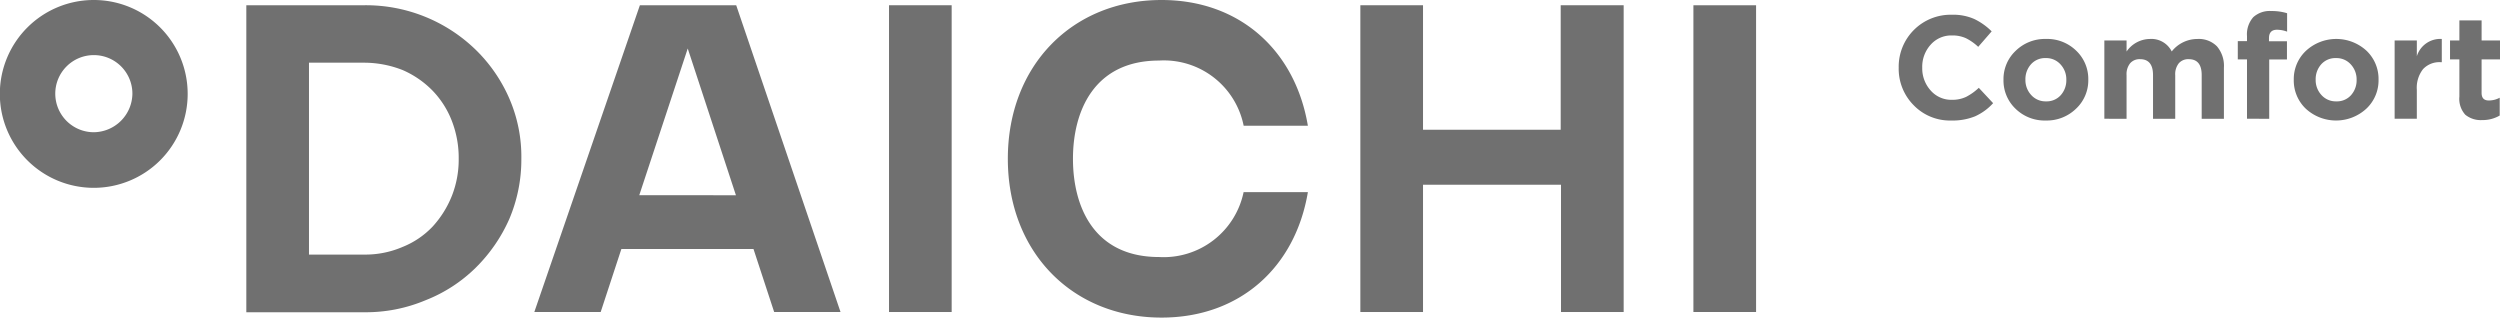<svg xmlns="http://www.w3.org/2000/svg" width="220.415" height="28" viewBox="0 0 220.415 28"><defs><style>.a{fill:#707070;}</style></defs><path class="a" d="M44.034.718A13.883,13.883,0,0,1,53.886,4.64a13.52,13.52,0,0,1,2.966,4.3,12.865,12.865,0,0,1,1.061,5.311,13.412,13.412,0,0,1-1.061,5.311,13.971,13.971,0,0,1-2.966,4.3,13.119,13.119,0,0,1-4.409,2.86,13.57,13.57,0,0,1-5.443,1.062H33.665V.718Zm3.429,21.3a7.459,7.459,0,0,0,2.64-1.8,8.859,8.859,0,0,0,1.687-2.7,8.716,8.716,0,0,0,.6-3.268,9,9,0,0,0-.6-3.323A7.962,7.962,0,0,0,50.1,8.262a8.314,8.314,0,0,0-2.64-1.825,9.263,9.263,0,0,0-3.429-.654H39.19V22.7h4.844A8.293,8.293,0,0,0,47.464,22.017Z" transform="translate(-11.948 -0.255)"/><path class="a" d="M127.023.718V27.764H121.5V.718Z" transform="translate(-43.119 -0.255)"/><path class="a" d="M158.532,16.914a7.2,7.2,0,0,1-7.457,5.747c-5.769,0-7.593-4.467-7.593-8.661s1.851-8.661,7.593-8.661a7.171,7.171,0,0,1,7.457,5.747h5.661C163.077,4.44,158.178,0,151.293,0c-7.838,0-13.553,5.747-13.553,14,0,8.226,5.688,14,13.553,14,6.885,0,11.784-4.412,12.9-11.058h-5.661Z" transform="translate(-48.883)"/><path class="a" d="M236.961.718V27.764h-5.525V.718Z" transform="translate(-82.135 -0.255)"/><path class="a" d="M191.442.718V11.694h12.138V.718h5.552V27.764h-5.525V16.542H191.442V27.764h-5.525V.718Z" transform="translate(-65.98 -0.255)"/><path class="a" d="M8.273,0a8.28,8.28,0,1,0,8.273,8.28A8.273,8.273,0,0,0,8.273,0Zm0,11.658a3.4,3.4,0,1,1,3.4-3.4A3.44,3.44,0,0,1,8.273,11.658Z"/><path class="a" d="M94.171,27.764h5.851L90.824.718H82.332L73.025,27.764h5.851L80.7,22.208H92.348Zm-11.893-10.3L86.551,4.531,90.8,17.469Z" transform="translate(-25.916 -0.255)"/><path class="a" d="M5.474,12.86a4.44,4.44,0,0,1-3.305-1.347A4.555,4.555,0,0,1,.848,8.2a4.58,4.58,0,0,1,4.7-4.665,4.572,4.572,0,0,1,1.972.38A5.635,5.635,0,0,1,9.044,5L7.858,6.365A4.511,4.511,0,0,0,6.769,5.6,2.885,2.885,0,0,0,5.539,5.36a2.42,2.42,0,0,0-1.875.818A2.894,2.894,0,0,0,2.923,8.2a2.9,2.9,0,0,0,.741,2.01,2.411,2.411,0,0,0,1.875.825,2.823,2.823,0,0,0,1.25-.258,4.892,4.892,0,0,0,1.121-.8l1.263,1.353a4.828,4.828,0,0,1-1.591,1.16A5.269,5.269,0,0,1,5.474,12.86Zm11.011-1.044a3.689,3.689,0,0,1-2.674,1.044,3.657,3.657,0,0,1-2.661-1.037,3.433,3.433,0,0,1-1.063-2.558,3.419,3.419,0,0,1,1.076-2.552,3.689,3.689,0,0,1,2.674-1.044A3.657,3.657,0,0,1,16.5,6.707a3.433,3.433,0,0,1,1.063,2.558A3.419,3.419,0,0,1,16.486,11.816Zm-2.648-.644a1.661,1.661,0,0,0,1.3-.548,1.965,1.965,0,0,0,.49-1.36,1.933,1.933,0,0,0-.509-1.347,1.687,1.687,0,0,0-1.308-.561,1.661,1.661,0,0,0-1.3.548,1.965,1.965,0,0,0-.49,1.36,1.933,1.933,0,0,0,.509,1.347A1.687,1.687,0,0,0,13.837,11.172Zm5.142,1.533V5.8h1.959v.979a2.53,2.53,0,0,1,2.036-1.108,2.01,2.01,0,0,1,1.946,1.1,2.89,2.89,0,0,1,2.268-1.1,2.247,2.247,0,0,1,1.72.651,2.655,2.655,0,0,1,.612,1.888v4.5H27.561V8.852q0-1.4-1.147-1.4a1.1,1.1,0,0,0-.87.361,1.539,1.539,0,0,0-.316,1.044v3.853H23.27V8.852q0-1.4-1.147-1.4a1.1,1.1,0,0,0-.87.361,1.539,1.539,0,0,0-.316,1.044v3.853Zm12.577,0V7.473h-.812V5.863h.812V5.424a2.277,2.277,0,0,1,.554-1.675A2.148,2.148,0,0,1,33.7,3.208a4.578,4.578,0,0,1,1.392.193V5.025a2.615,2.615,0,0,0-.889-.168q-.709,0-.709.747v.271h1.585v1.6H33.515v5.232Zm10.522-.889a3.939,3.939,0,0,1-5.335.006A3.433,3.433,0,0,1,35.68,9.265a3.419,3.419,0,0,1,1.076-2.552,3.939,3.939,0,0,1,5.335-.006,3.433,3.433,0,0,1,1.063,2.558A3.419,3.419,0,0,1,42.078,11.816Zm-2.648-.644a1.661,1.661,0,0,0,1.3-.548,1.965,1.965,0,0,0,.49-1.36,1.934,1.934,0,0,0-.509-1.347A1.687,1.687,0,0,0,39.4,7.357a1.661,1.661,0,0,0-1.3.548,1.965,1.965,0,0,0-.49,1.36,1.933,1.933,0,0,0,.509,1.347A1.687,1.687,0,0,0,39.43,11.172Zm5.142,1.533V5.8H46.53V7.19a2.168,2.168,0,0,1,2.2-1.521V7.718h-.1a1.975,1.975,0,0,0-1.553.612,2.659,2.659,0,0,0-.548,1.823v2.552Zm7.719.116a2.148,2.148,0,0,1-1.488-.47,2.08,2.08,0,0,1-.522-1.6V7.473h-.825V5.8h.825V4.033h1.959V5.8h1.624V7.473H52.239v2.951q0,.67.631.67a2,2,0,0,0,.966-.245v1.572A2.962,2.962,0,0,1,52.29,12.821Z" transform="translate(166.553 -2.235)"/></svg>
